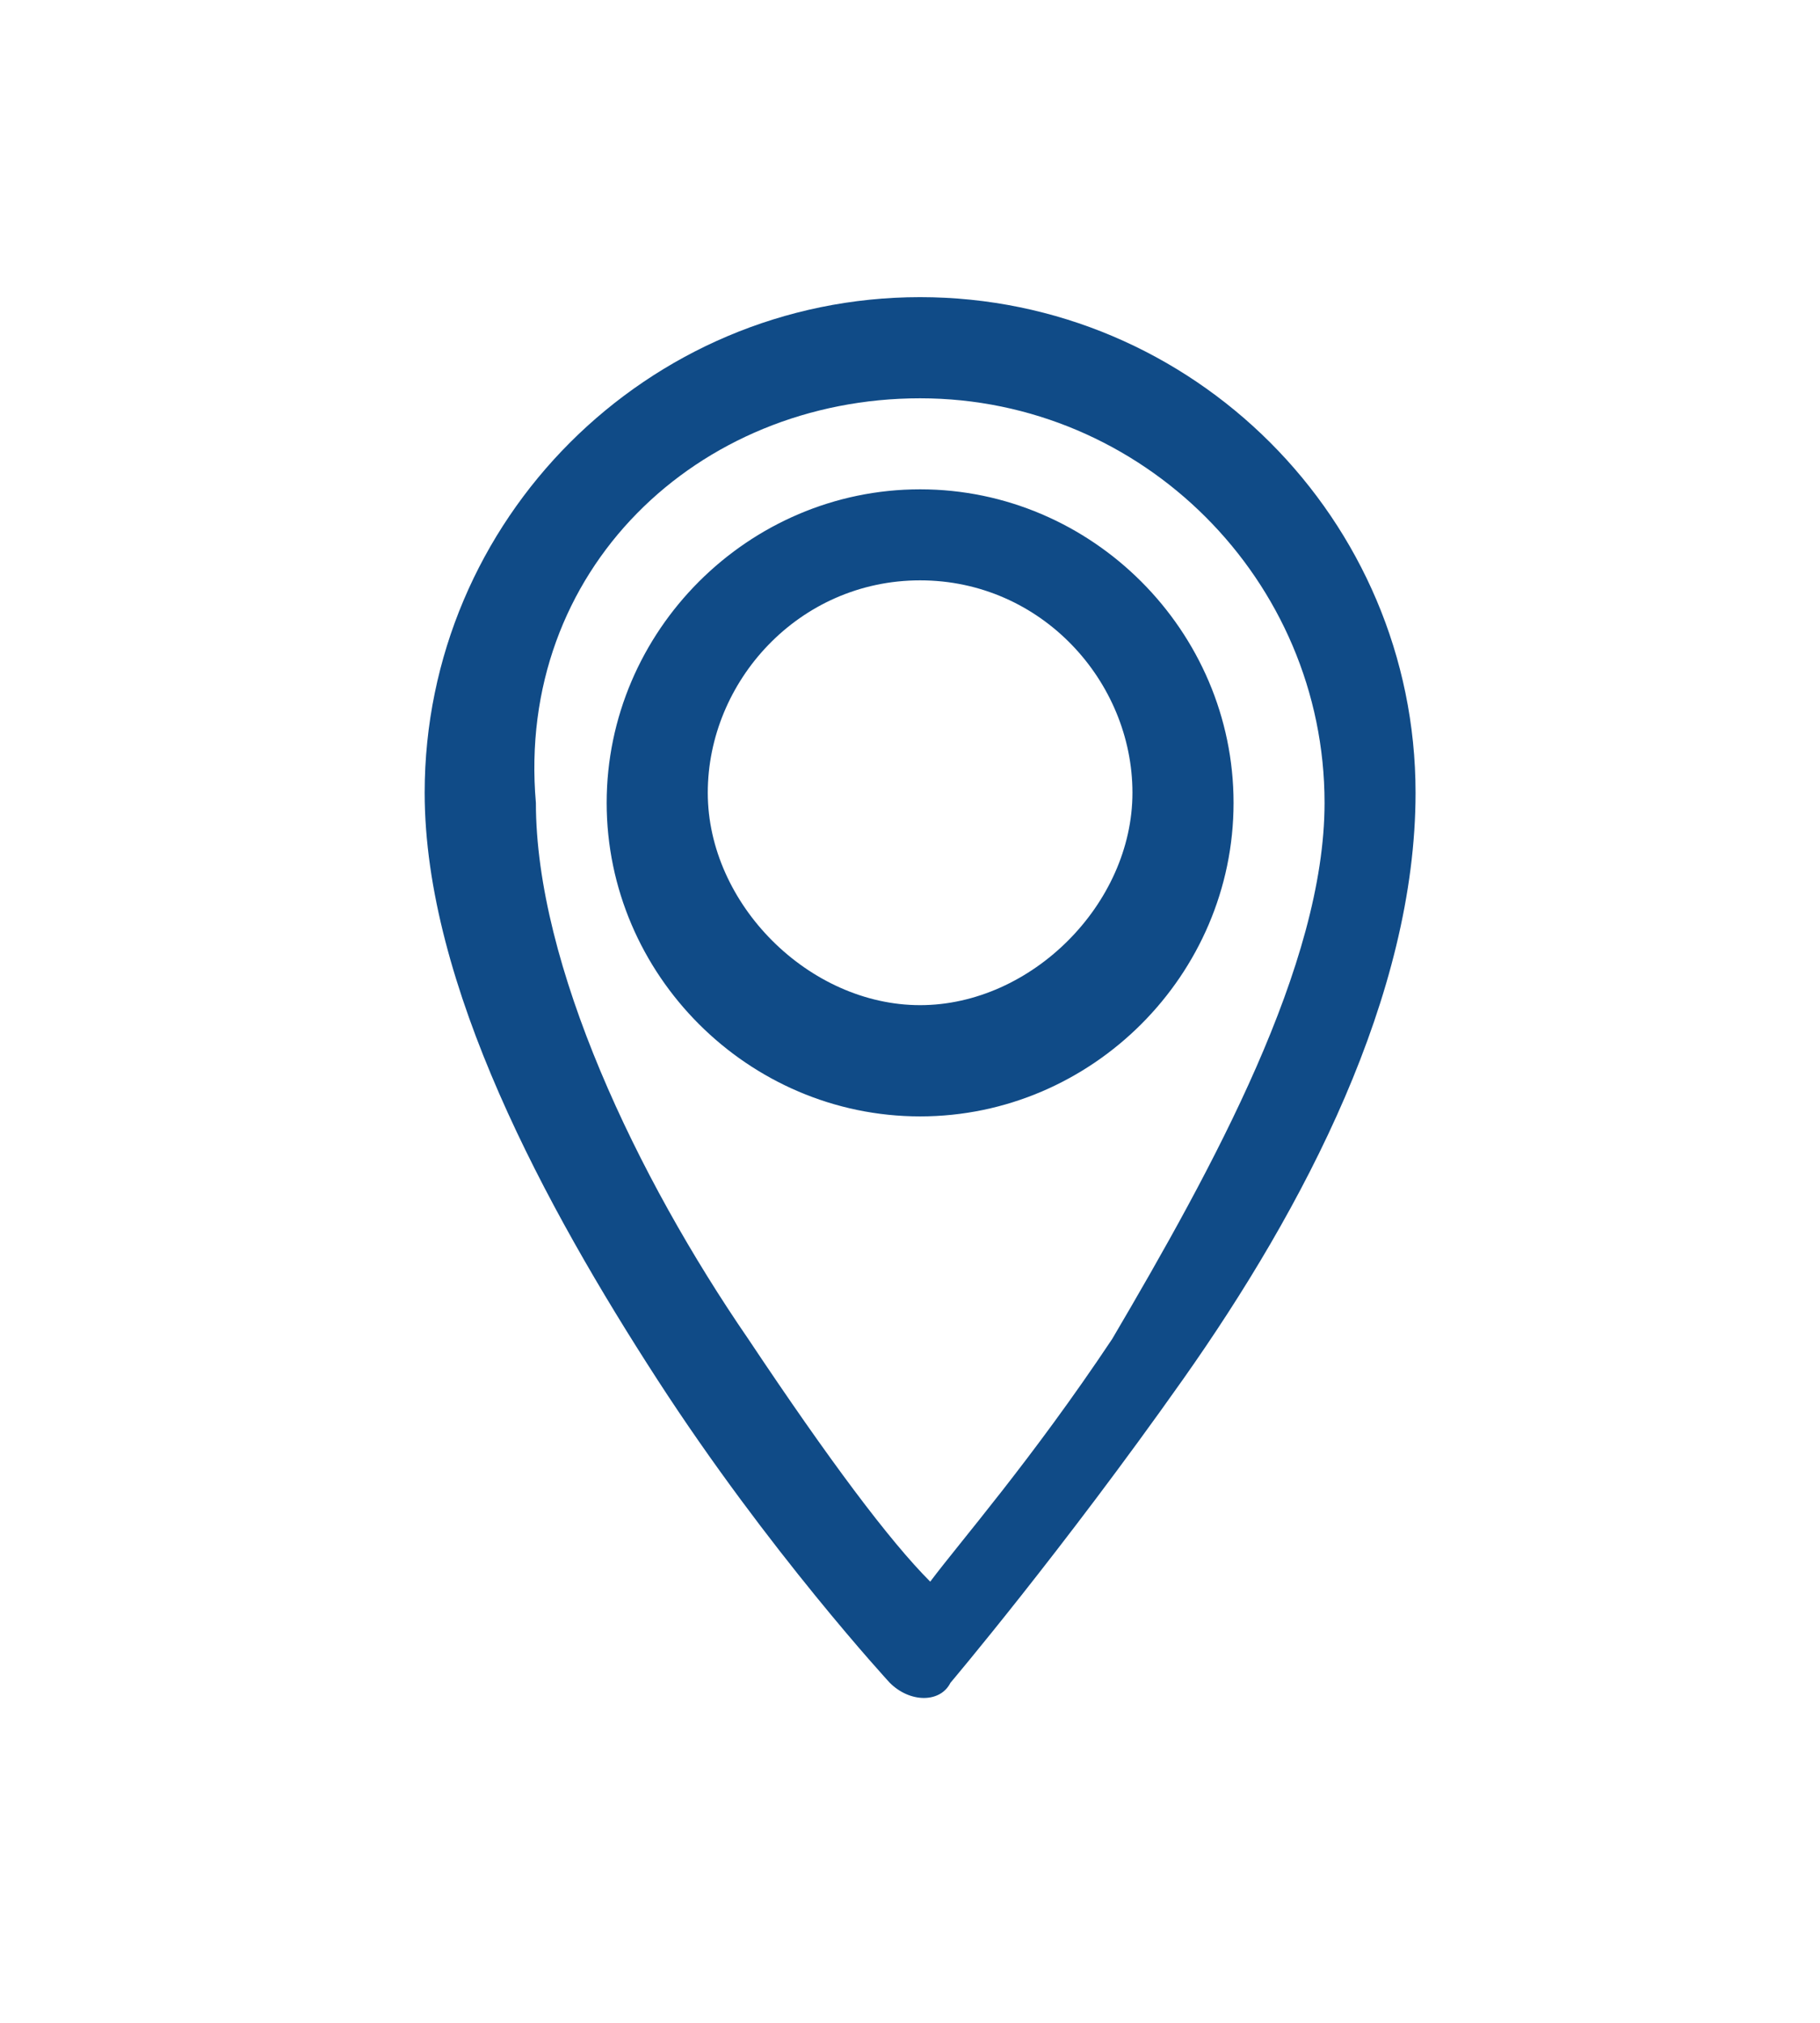 <?xml version="1.0" encoding="utf-8"?>
<!-- Generator: Adobe Illustrator 19.1.0, SVG Export Plug-In . SVG Version: 6.00 Build 0)  -->
<svg version="1.1" id="Layer_1" xmlns="http://www.w3.org/2000/svg" xmlns:xlink="http://www.w3.org/1999/xlink" x="0px" y="0px"
	 viewBox="0 0 18 20" style="enable-background:new 0 0 18 20;" xml:space="preserve">
<style type="text/css">
	.st0{fill:#104B87;}
	.st1{fill:#010101;}
	.st2{fill:#104B87;stroke:#104B87;stroke-width:0.12;stroke-miterlimit:10;}
	.st3{fill:#104B87;stroke:#104B87;stroke-width:0.18;stroke-miterlimit:10;}
</style>
<g transform="translate(0,-952.362)">
	<path class="st0" d="M9.1,955.3c-2.7,0-4.9,2.2-4.9,4.9c0,1.9,1.2,4.1,2.3,5.8s2.3,3,2.3,3c0.2,0.2,0.5,0.2,0.6,0c0,0,0,0,0,0
		c0,0,1.1-1.3,2.3-3s2.3-3.8,2.3-5.8C14,957.5,11.8,955.3,9.1,955.3z M9.1,956.3c2.2,0,4,1.8,4,4c0,1.6-1.1,3.6-2.1,5.3
		c-0.8,1.2-1.5,2-1.8,2.4c-0.4-0.4-1-1.2-1.8-2.4c-1.1-1.6-2.1-3.7-2.1-5.3C5.1,958,6.9,956.3,9.1,956.3z M9.1,957.2
		c-1.7,0-3.1,1.4-3.1,3.1s1.4,3.1,3.1,3.1s3.1-1.4,3.1-3.1S10.8,957.2,9.1,957.2z M9.1,958.1c1.2,0,2.1,1,2.1,2.1s-1,2.1-2.1,2.1
		s-2.1-1-2.1-2.1S7.9,958.1,9.1,958.1z"/>
</g>
</svg>
